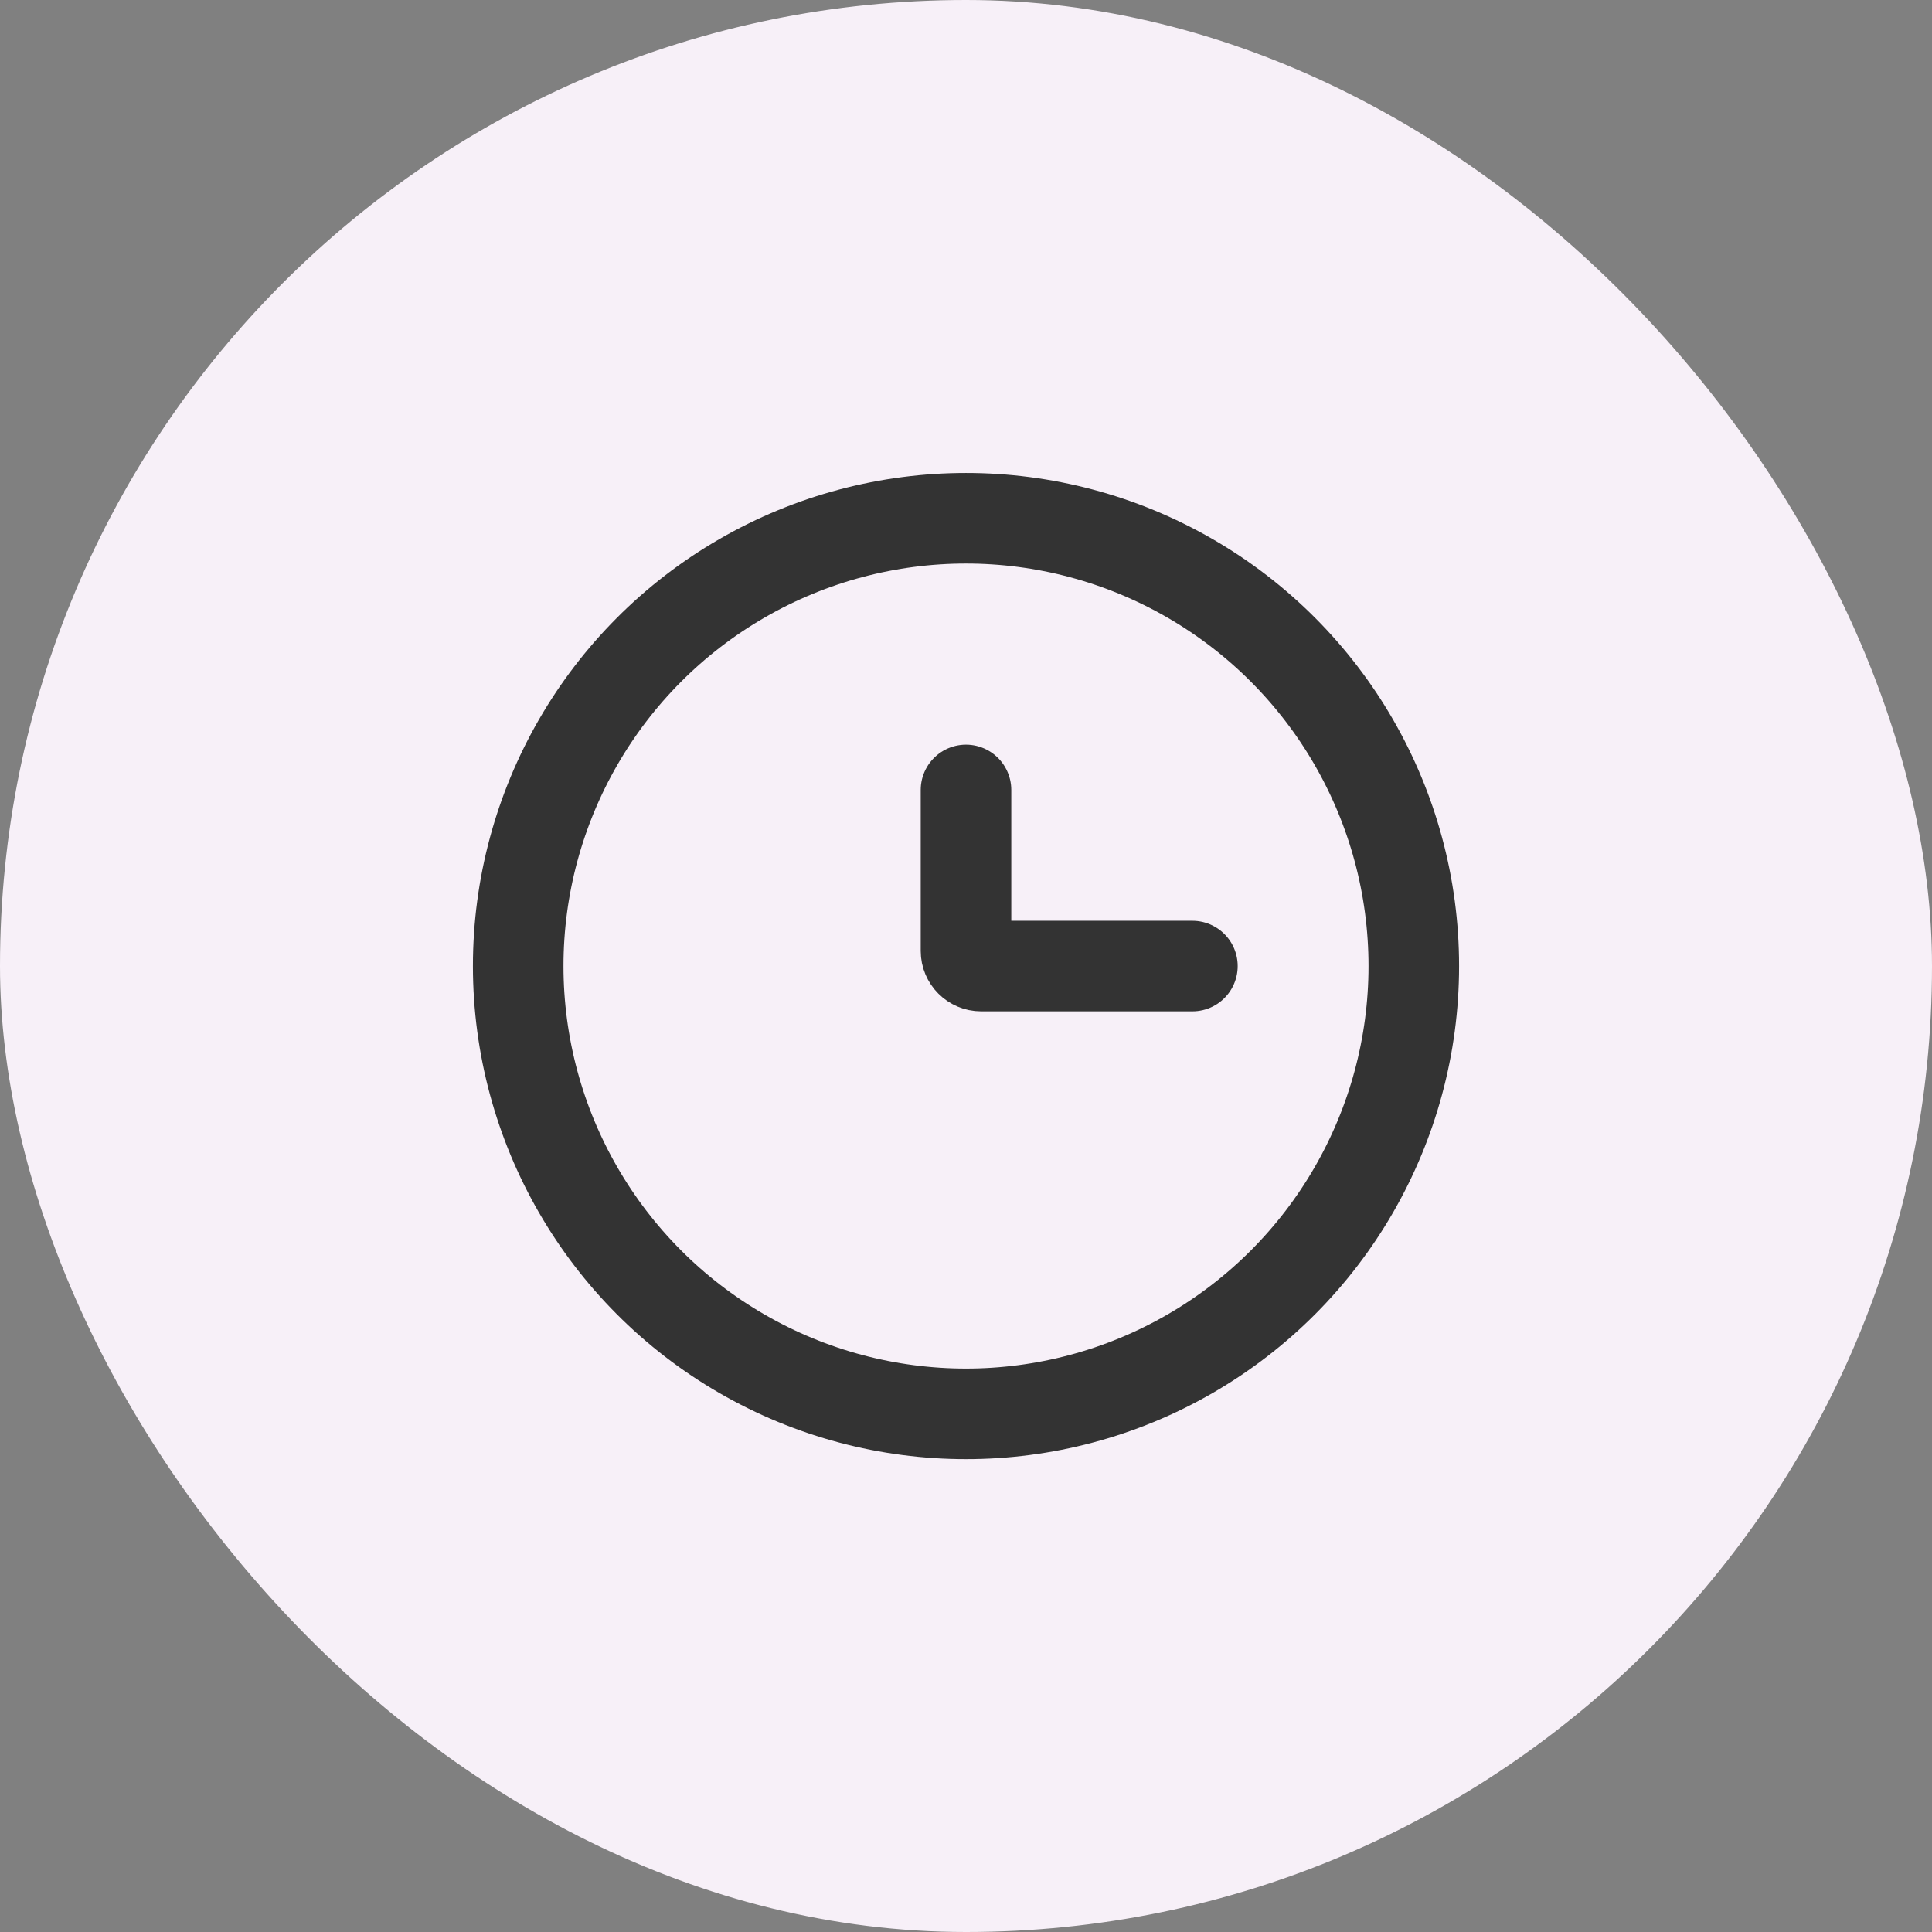 <svg width="32" height="32" viewBox="0 0 32 32" fill="none" xmlns="http://www.w3.org/2000/svg">
<rect x="0" y="0" width="32" height="32" fill="#808080" stroke="none"/>
<rect width="32" height="32" rx="16" fill="#F7F0F8"/>
<circle cx="16" cy="16.001" r="7.417" stroke="#333333" stroke-width="1.5"/>
<path d="M19.75 16.001H16.25C16.112 16.001 16 15.889 16 15.751V13.084" stroke="#333333" stroke-width="1.5" stroke-linecap="round"/>
</svg>
